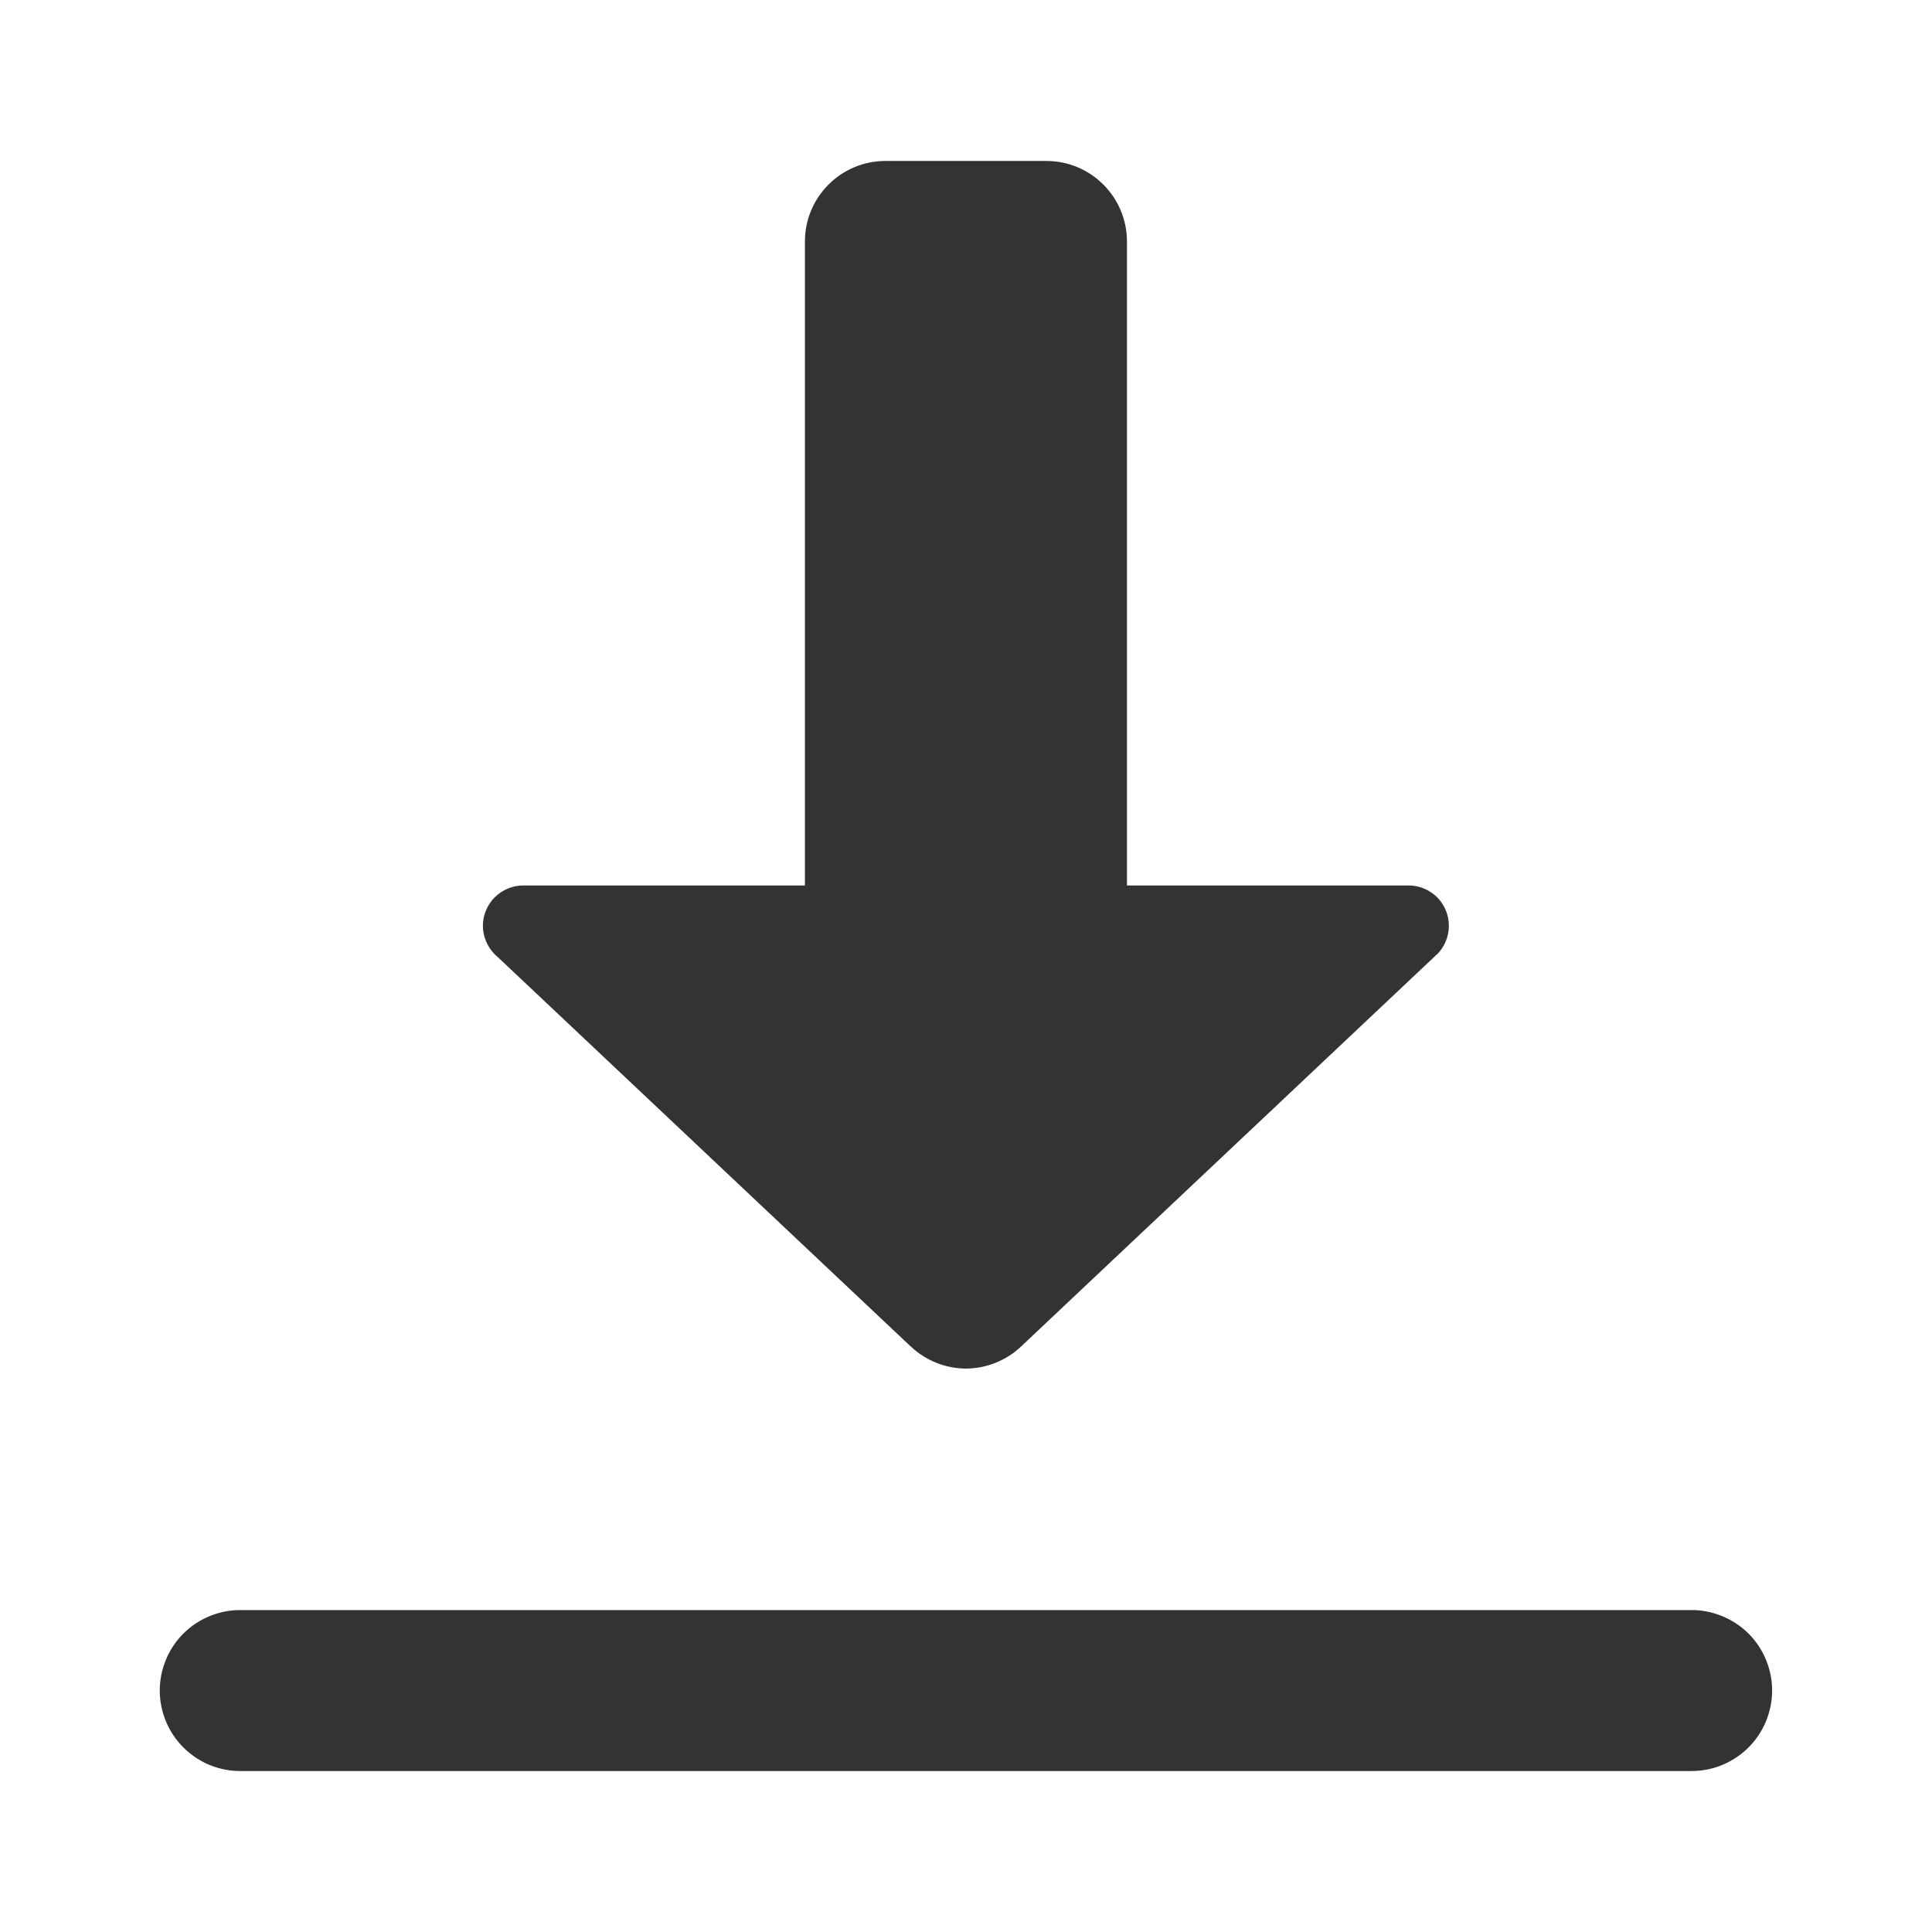 <svg width="16" height="16" viewBox="0 0 16 16" fill="none" xmlns="http://www.w3.org/2000/svg">
<path d="M7.333 1.333C6.965 1.333 6.666 1.632 6.666 2V7.333H4.333C4.244 7.333 4.16 7.369 4.097 7.431C4.035 7.494 3.999 7.578 3.999 7.667C3.999 7.755 4.035 7.84 4.097 7.903C4.104 7.909 4.111 7.916 4.118 7.922L7.522 11.132L7.544 11.152C7.667 11.268 7.83 11.333 7.999 11.334C8.169 11.333 8.332 11.268 8.455 11.152L8.464 11.145C8.466 11.142 8.469 11.139 8.471 11.137L11.873 7.929C11.88 7.923 11.886 7.917 11.893 7.91L11.898 7.906C11.899 7.905 11.9 7.904 11.902 7.903C11.964 7.84 11.999 7.755 11.999 7.667C11.999 7.578 11.964 7.494 11.902 7.431C11.839 7.369 11.755 7.333 11.666 7.333H9.333V2C9.333 1.632 9.034 1.333 8.666 1.333H7.999H7.333ZM1.999 13.334C1.911 13.332 1.823 13.349 1.741 13.382C1.659 13.415 1.585 13.463 1.522 13.525C1.459 13.587 1.409 13.661 1.375 13.743C1.341 13.824 1.323 13.912 1.323 14C1.323 14.088 1.341 14.176 1.375 14.258C1.409 14.339 1.459 14.413 1.522 14.475C1.585 14.537 1.659 14.586 1.741 14.619C1.823 14.652 1.911 14.668 1.999 14.667H13.999C14.088 14.668 14.175 14.652 14.257 14.619C14.339 14.586 14.414 14.537 14.477 14.475C14.54 14.413 14.59 14.339 14.624 14.258C14.658 14.176 14.676 14.088 14.676 14C14.676 13.912 14.658 13.824 14.624 13.743C14.59 13.661 14.54 13.587 14.477 13.525C14.414 13.463 14.339 13.415 14.257 13.382C14.175 13.349 14.088 13.332 13.999 13.334H1.999Z" fill="#333"/>
</svg>

